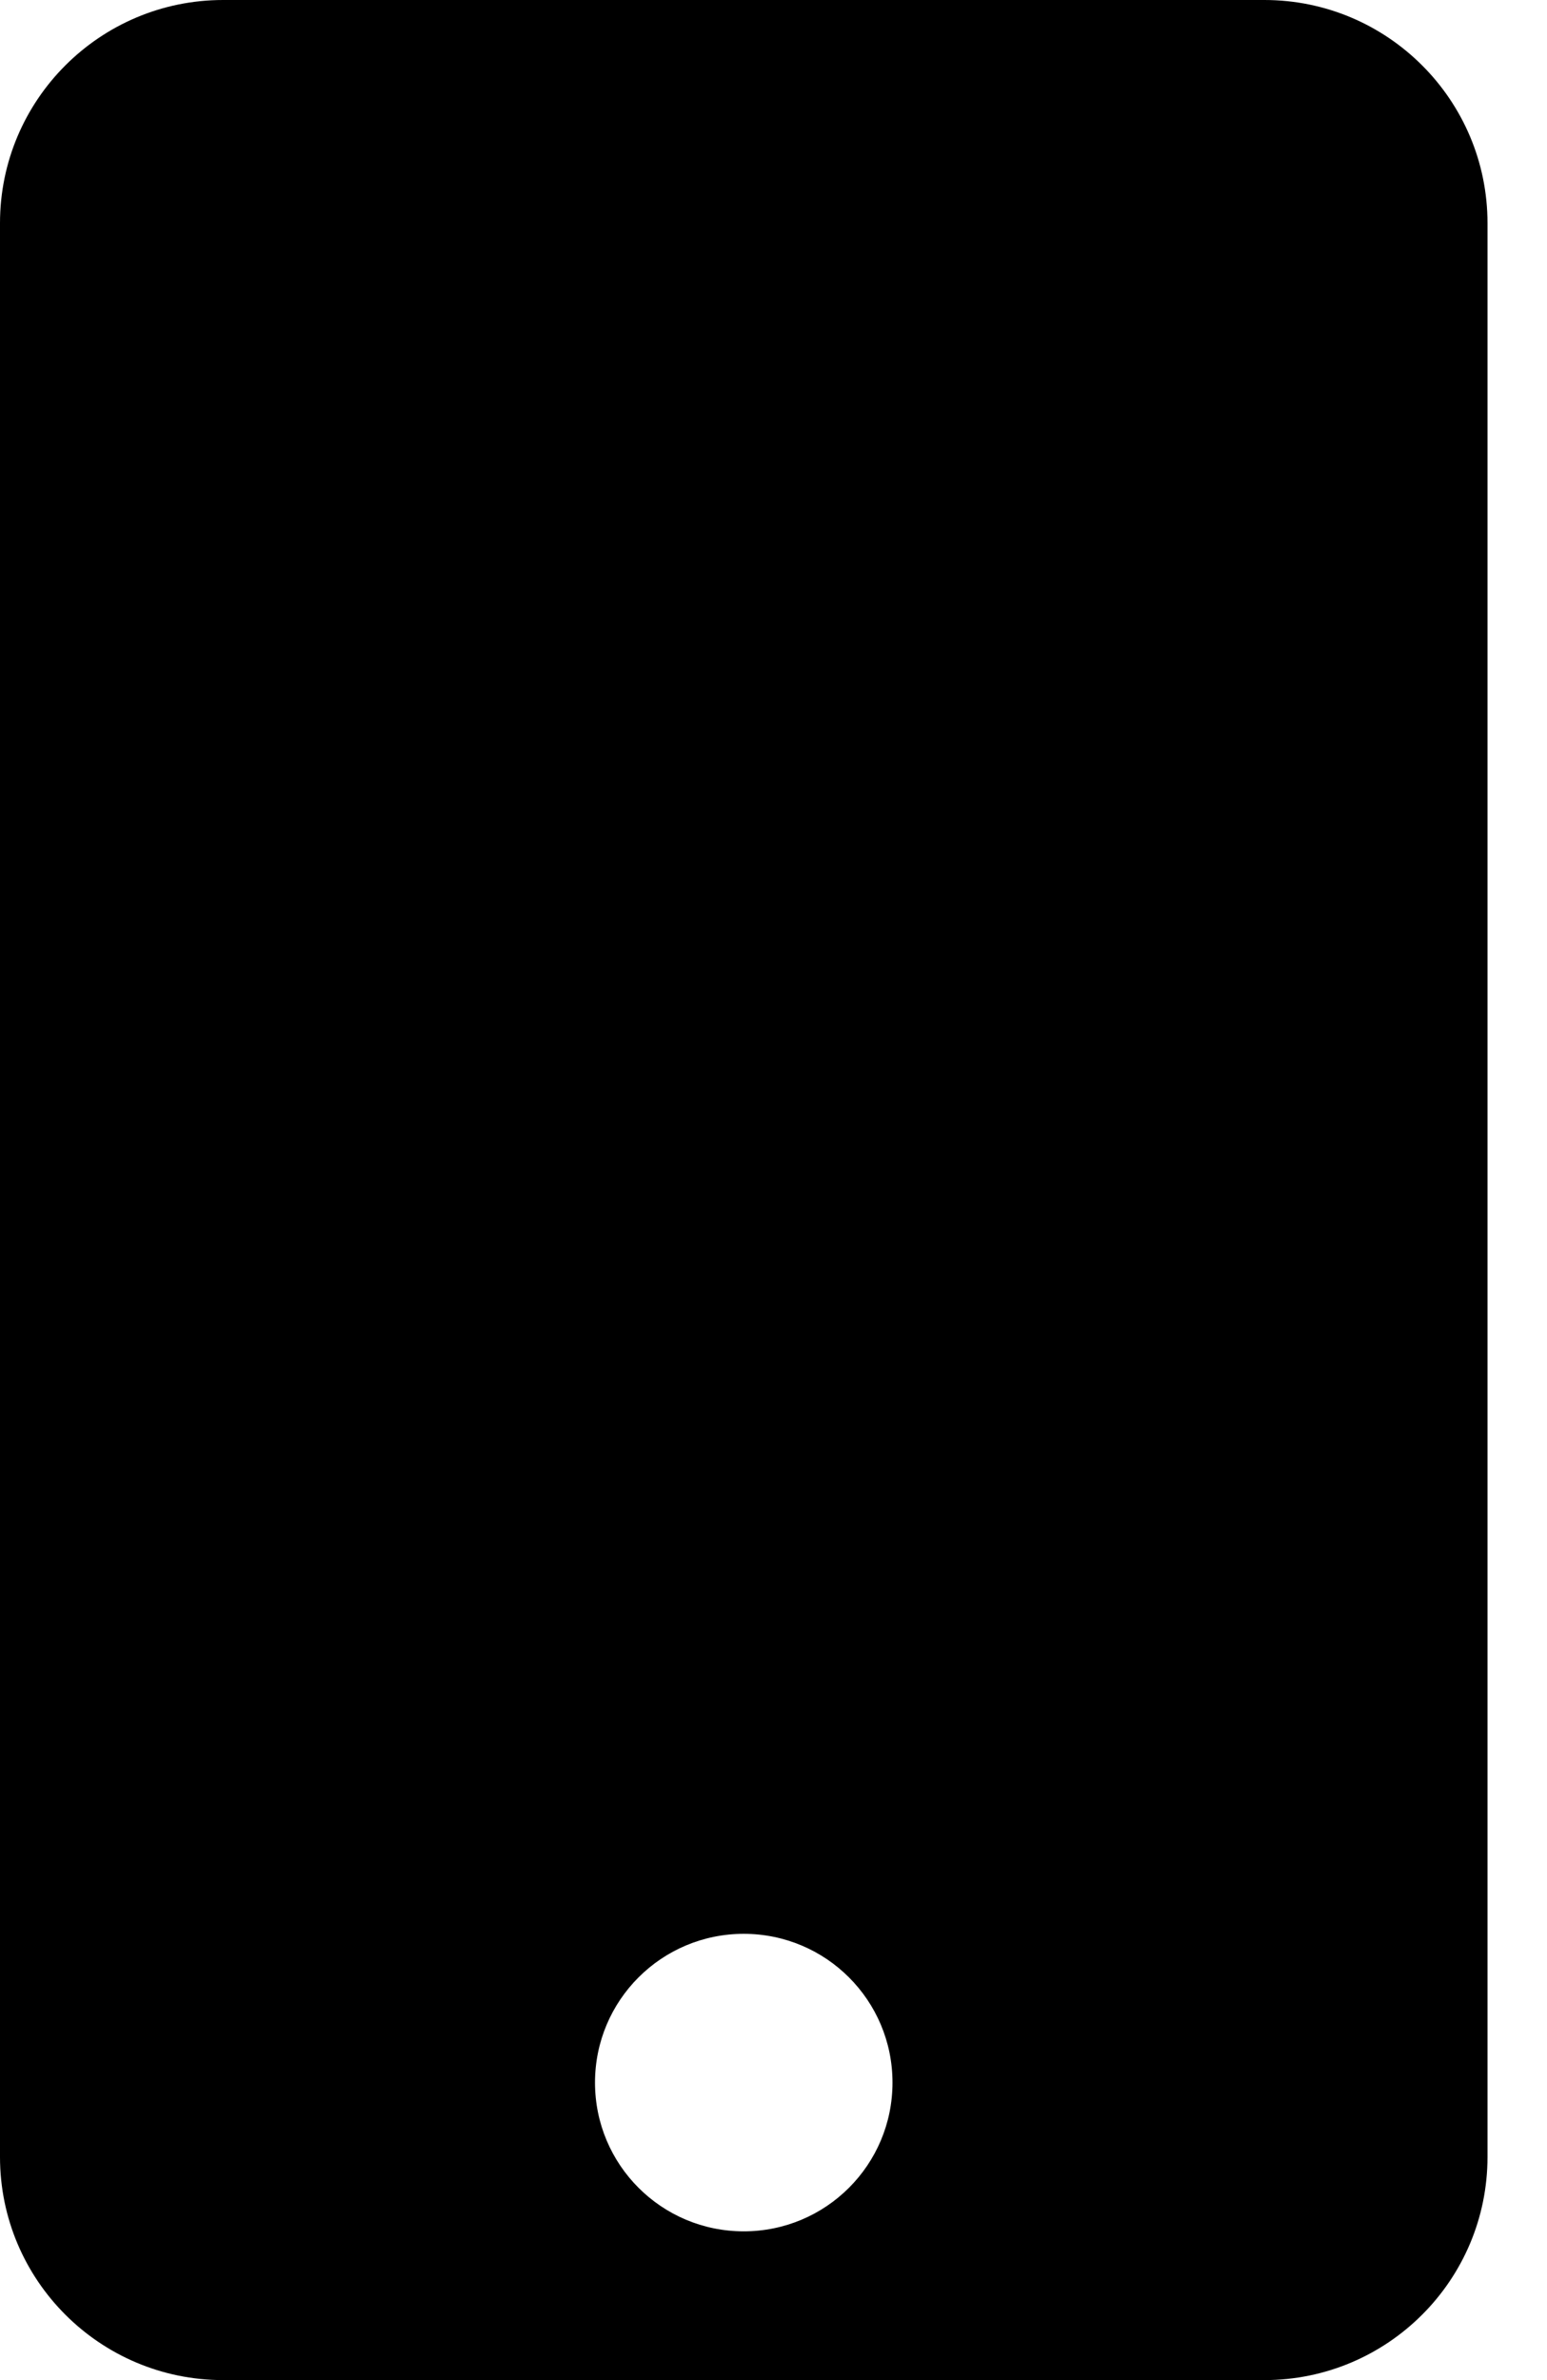 <!-- Generated by IcoMoon.io -->
<svg version="1.1" xmlns="http://www.w3.org/2000/svg" width="13" height="20" viewBox="0 0 13 20">
<title>mobile</title>
<path d="M10.625 0h-8.75c-1.035 0-1.875 0.84-1.875 1.875v16.25c0 1.035 0.84 1.875 1.875 1.875h8.75c1.035 0 1.875-0.84 1.875-1.875v-16.25c0-1.035-0.84-1.875-1.875-1.875zM6.25 18.75c-0.691 0-1.25-0.559-1.25-1.25s0.559-1.25 1.25-1.25 1.25 0.559 1.25 1.25-0.559 1.25-1.25 1.25z"></path>
</svg>
